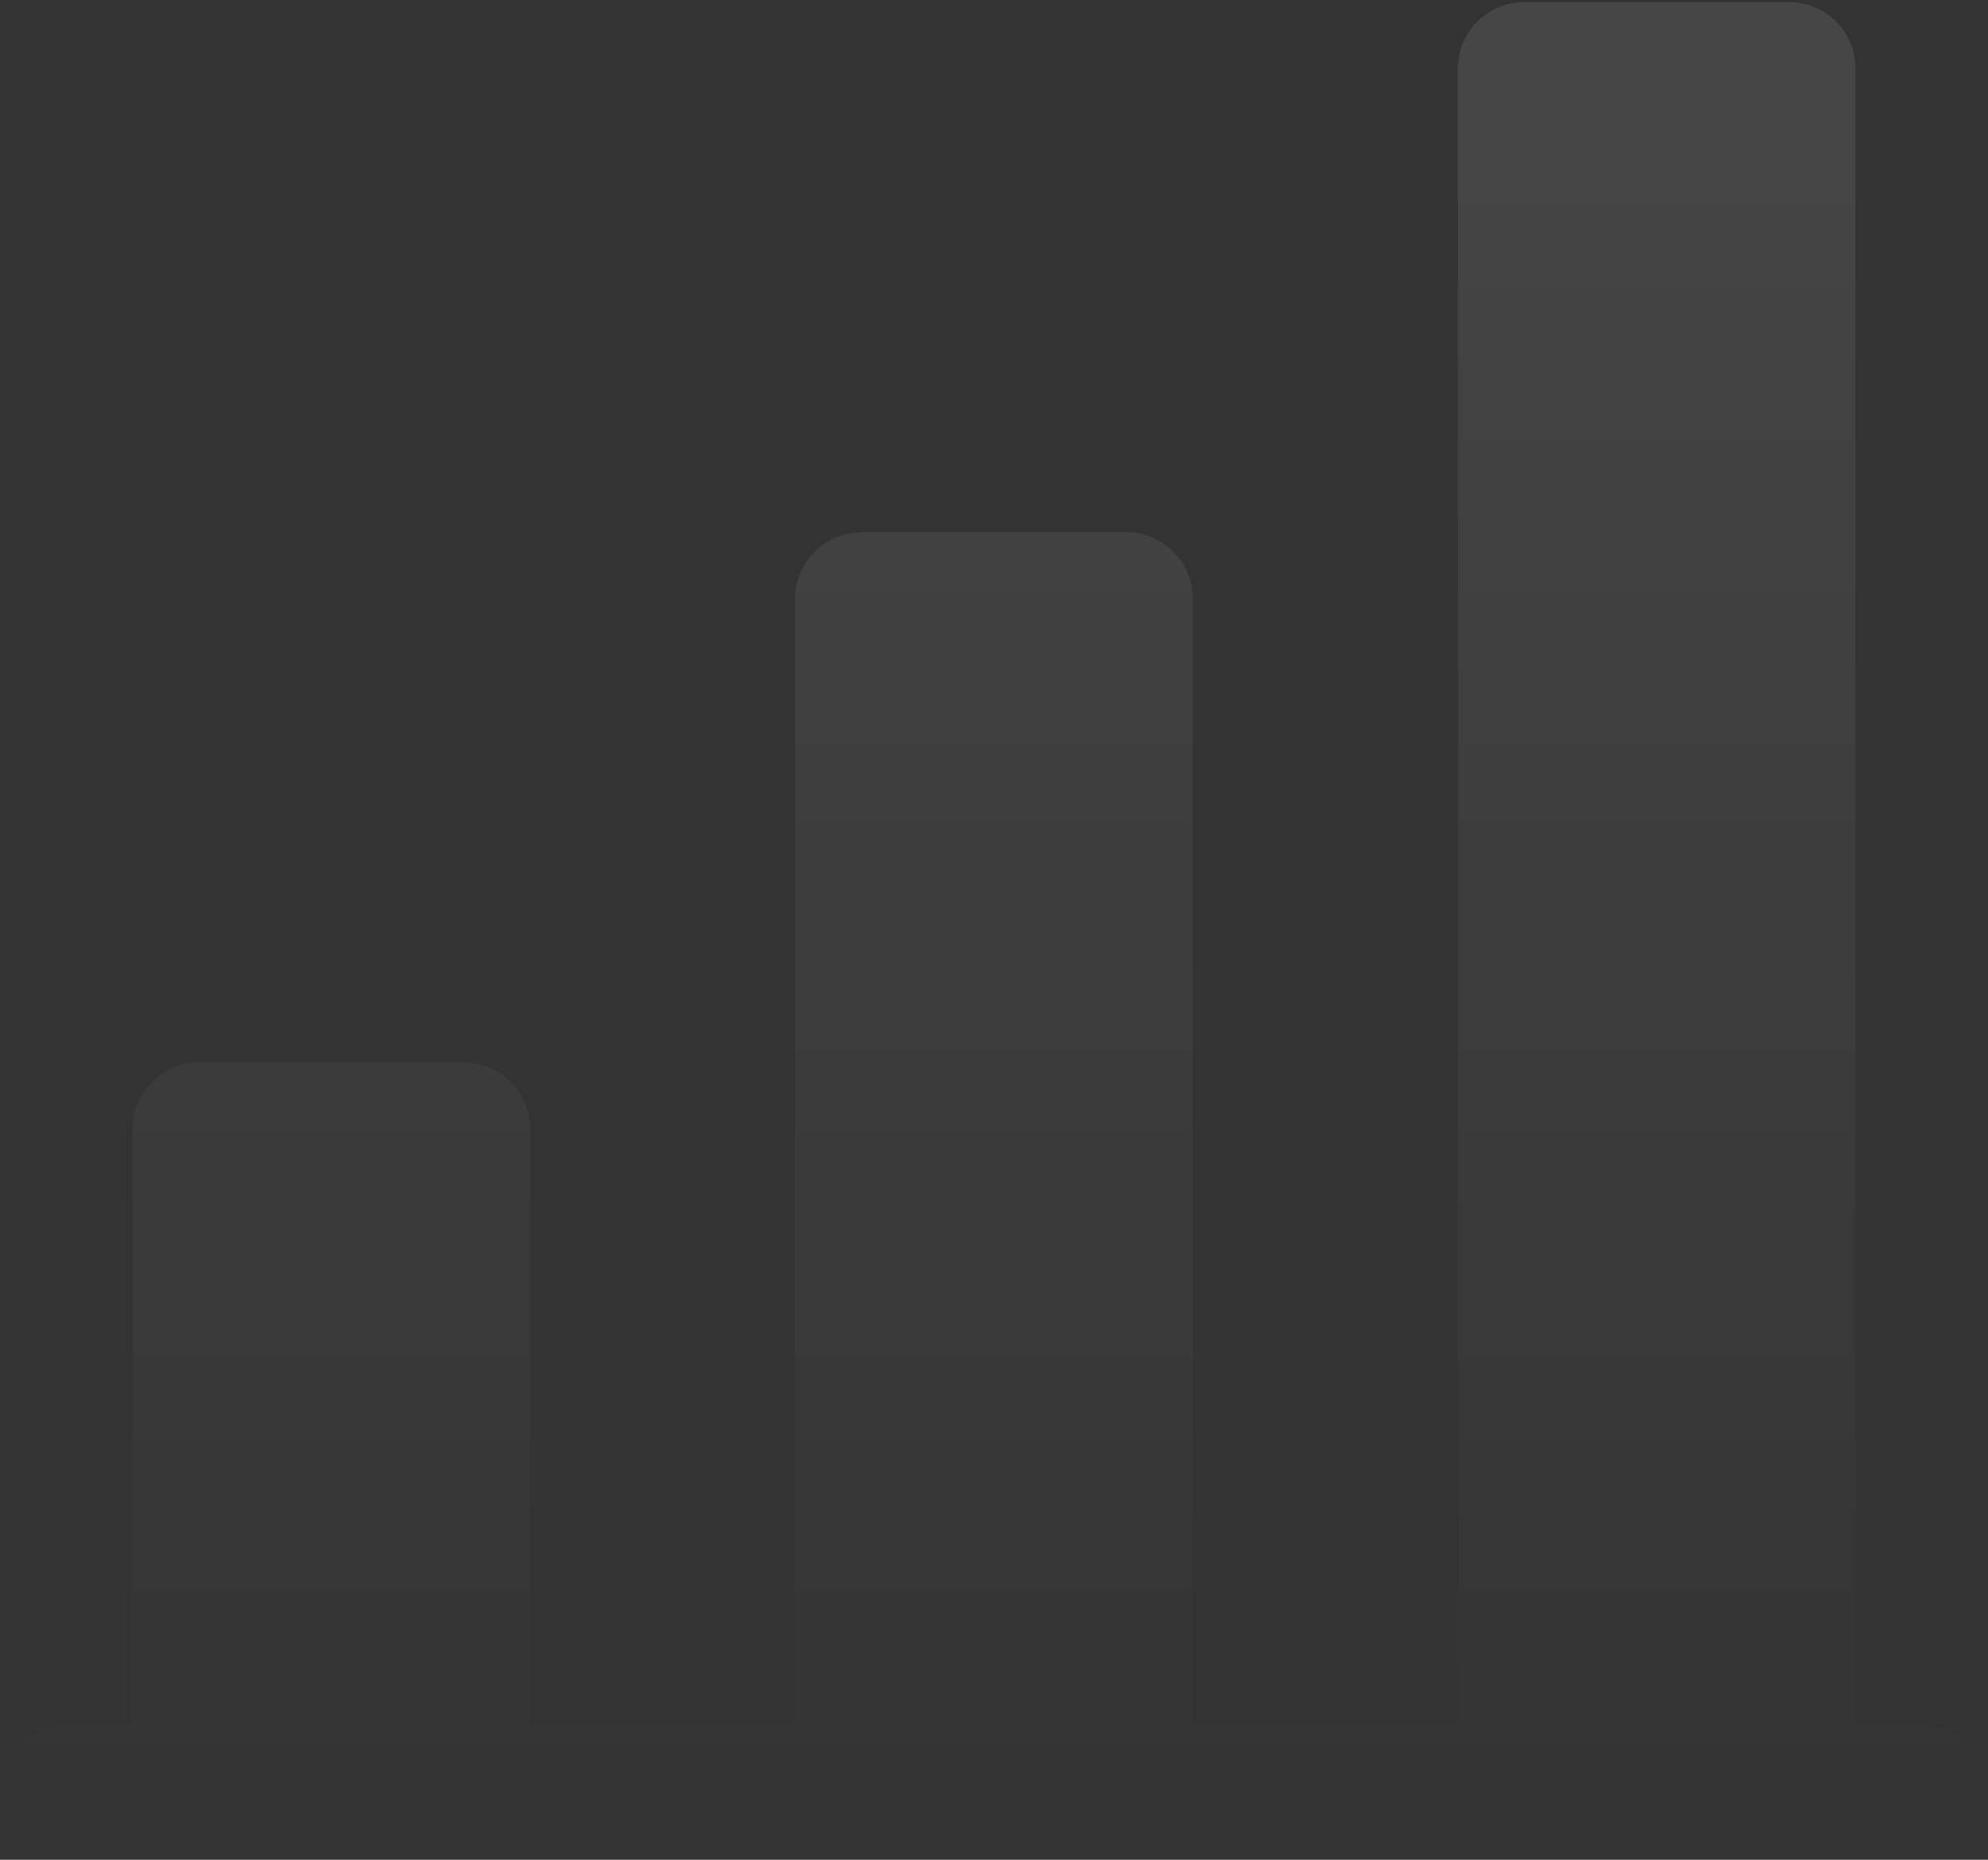 <svg width="403" height="377" viewBox="0 0 403 377" fill="none" xmlns="http://www.w3.org/2000/svg">
<rect x="0" y="0" width="403" height="377" fill="#333333" stroke="none"/>
<path d="M389.567 349.7H376.133V13.867C376.133 6.451 370.115 0.433 362.7 0.433H308.967C301.551 0.433 295.533 6.451 295.533 13.867V349.7H241.8V121.333C241.8 113.918 235.782 107.9 228.367 107.9H174.633C167.218 107.9 161.2 113.918 161.2 121.333V349.7H107.467V228.8C107.467 221.385 101.449 215.367 94.033 215.367H40.3C32.885 215.367 26.867 221.385 26.867 228.8V349.7H13.433C6.018 349.7 0 355.718 0 363.133C0 370.549 6.018 376.567 13.433 376.567H389.567C396.982 376.567 403 370.549 403 363.133C403 355.718 396.982 349.7 389.567 349.7Z" fill="url(#paint0_linear_303_29219)"/>
<defs>
<linearGradient id="paint0_linear_303_29219" x1="201.5" y1="-20.362" x2="201.5" y2="376.567" gradientUnits="userSpaceOnUse">
<stop stop-color="white" stop-opacity="0.1"/>
<stop offset="1" stop-color="white" stop-opacity="0"/>
</linearGradient>
</defs>
</svg>
